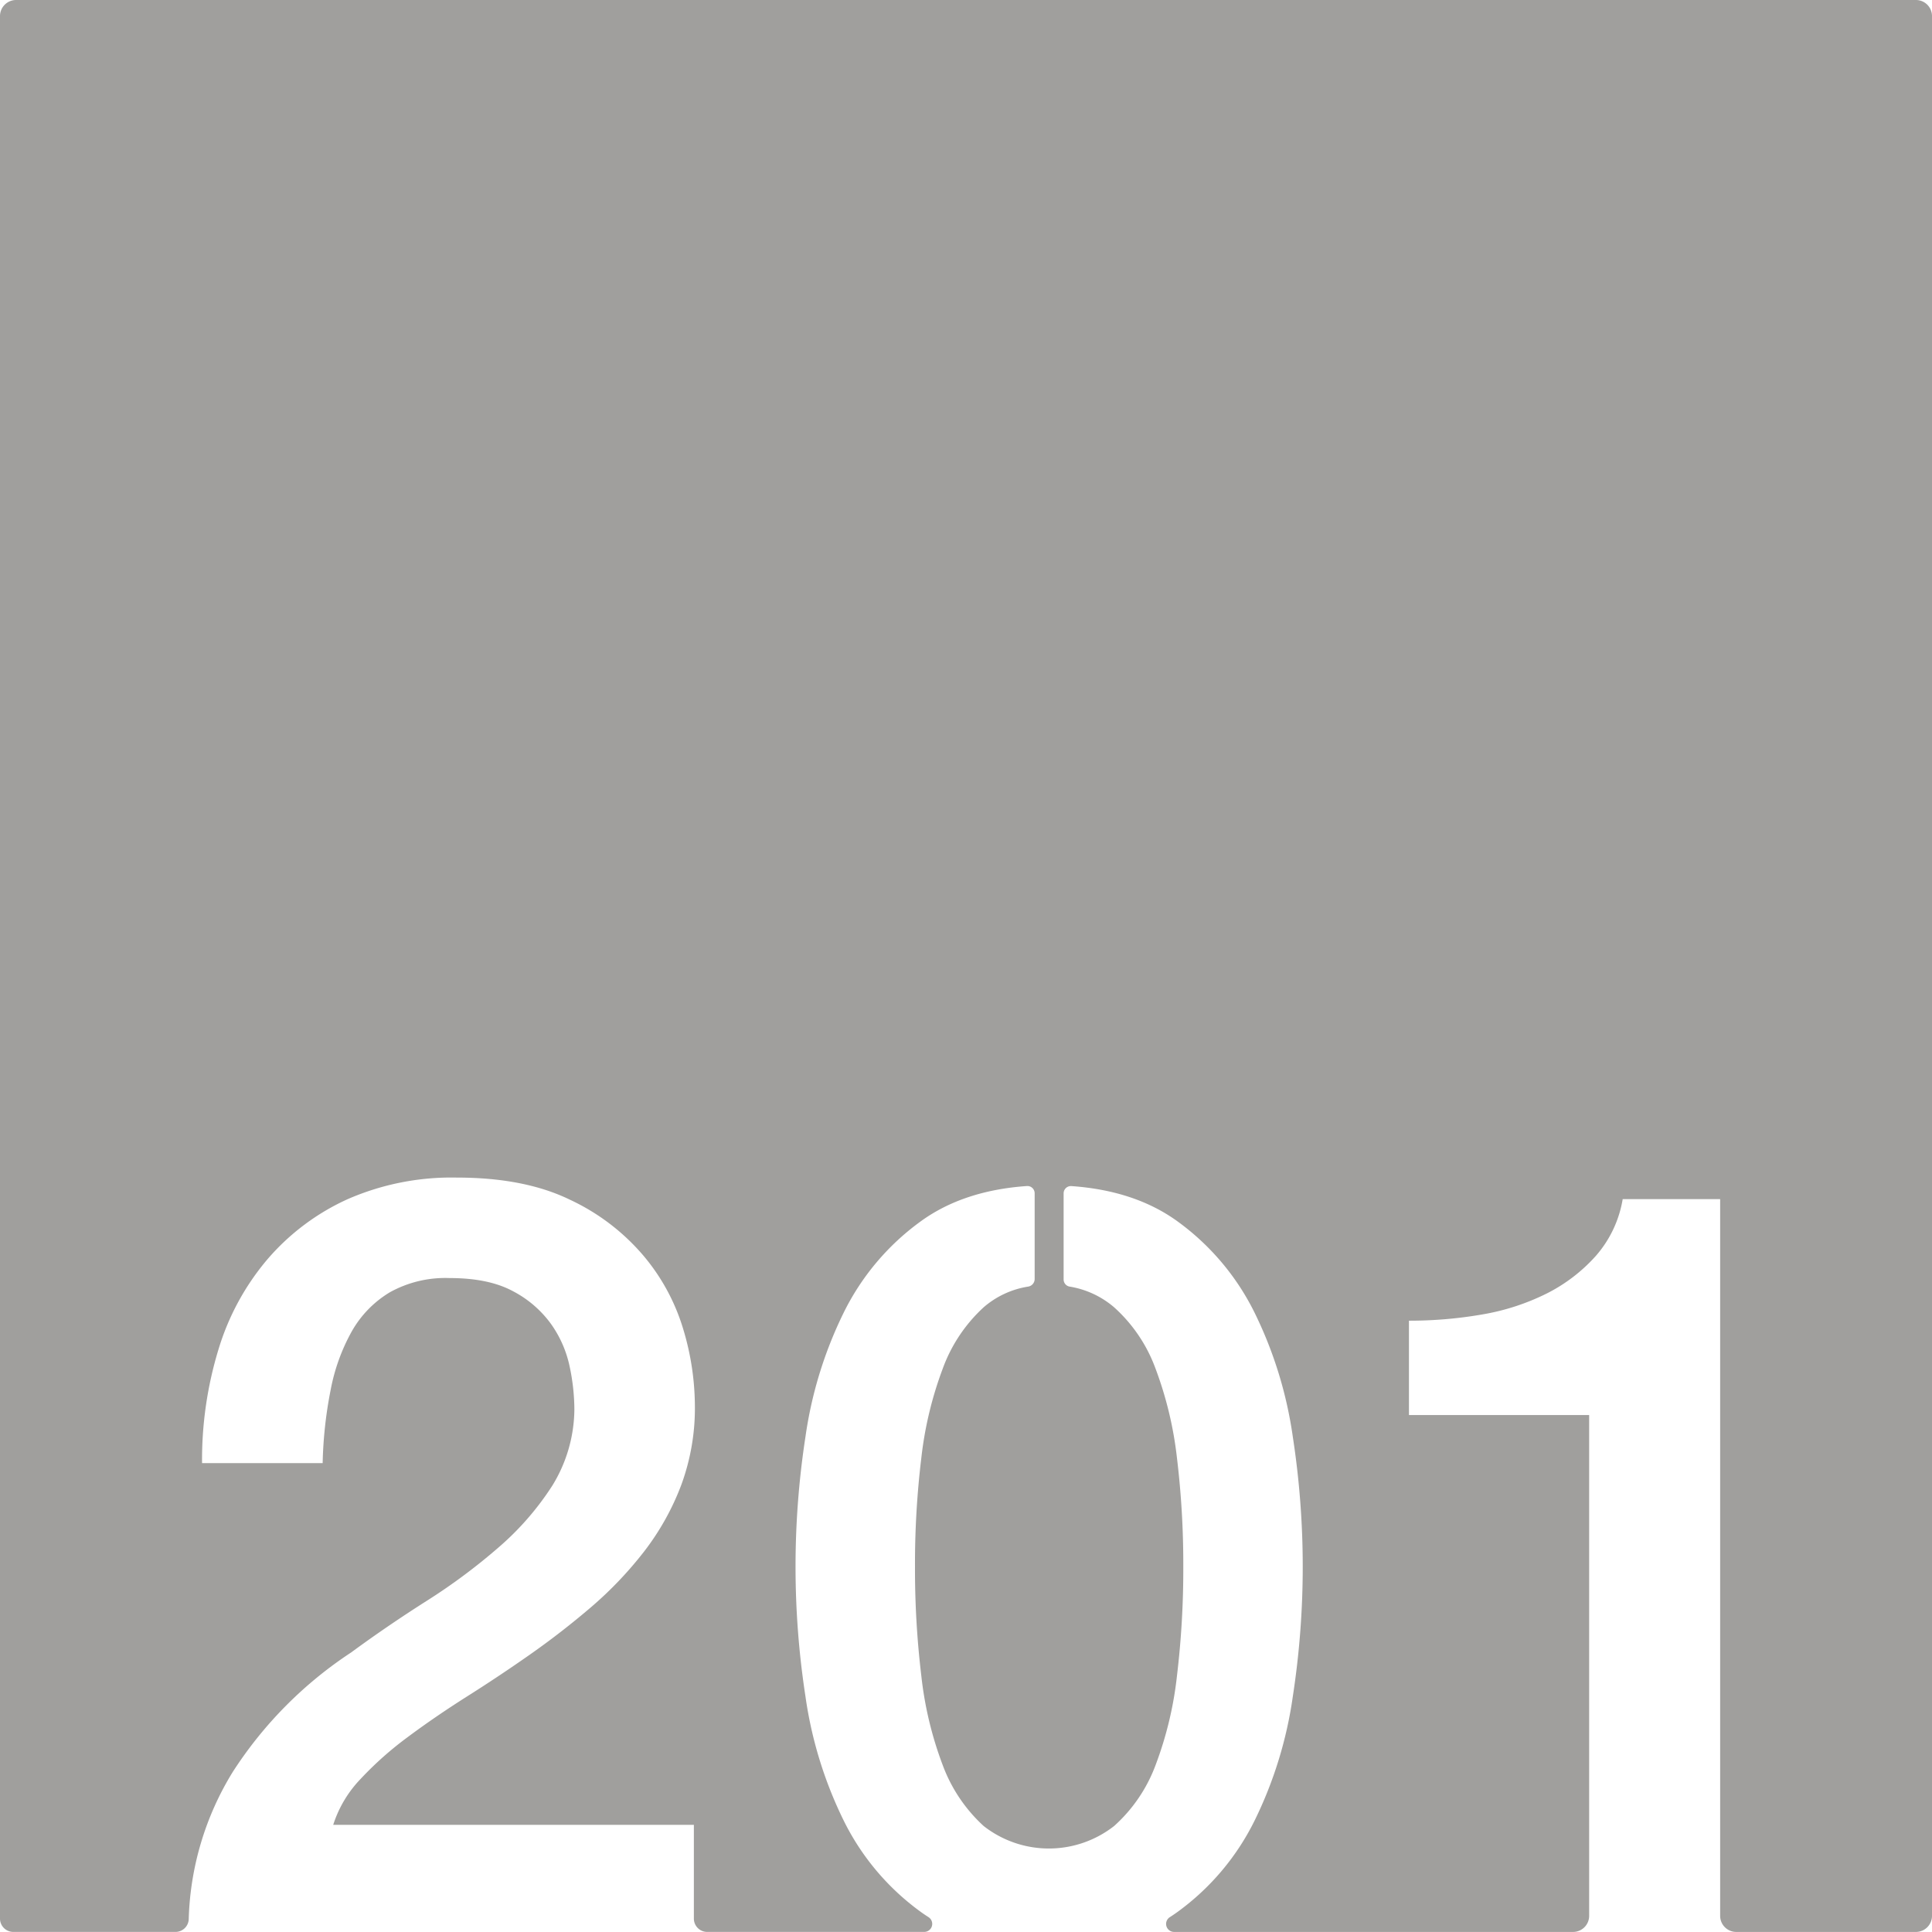 <svg xmlns="http://www.w3.org/2000/svg" width="120.001mm" height="119.997mm" viewBox="0 0 340.16 340.149">
  <g id="Zimmernummer">
      <g id="Z-03-201-E">
        <path fill="#A09f9d" stroke="none" d="M0,2.835V337.8a2.344,2.344,0,0,0,2.345,2.345H30.9a2.33,2.33,0,0,0,2.328-2.226l0-.036a52.182,52.182,0,0,1,7.75-25.9,71.51,71.51,0,0,1,20.86-21.05q6.329-4.65,13.219-9.03a104.294,104.294,0,0,0,12.66-9.4,50.153,50.153,0,0,0,9.5-10.89,25.928,25.928,0,0,0,3.911-13.5,37.025,37.025,0,0,0-.84-7.55,20.033,20.033,0,0,0-3.26-7.44,19.285,19.285,0,0,0-6.7-5.78c-2.861-1.55-6.58-2.32-11.18-2.32a20.128,20.128,0,0,0-10.52,2.51,18.864,18.864,0,0,0-6.7,6.89,34.12,34.12,0,0,0-3.719,10.33,74.129,74.129,0,0,0-1.4,12.85H35.576a66.5,66.5,0,0,1,2.889-20.01,44.189,44.189,0,0,1,8.661-15.92,40.8,40.8,0,0,1,14.06-10.53,45.669,45.669,0,0,1,19.27-3.81q11.91,0,19.92,3.91a38.121,38.121,0,0,1,12.94,9.87,36.094,36.094,0,0,1,6.989,12.94,47.4,47.4,0,0,1,2.04,13.31,39.167,39.167,0,0,1-2.42,14.15,45.324,45.324,0,0,1-6.509,11.64,66.654,66.654,0,0,1-9.31,9.78q-5.22,4.47-10.8,8.38t-11.179,7.44q-5.58,3.54-10.33,7.08a60.319,60.319,0,0,0-8.29,7.36,20.8,20.8,0,0,0-4.84,8.1h63.5V337.8a2.344,2.344,0,0,0,2.345,2.345h38.2a1.411,1.411,0,0,0,.769-2.6c-.467-.3-.918-.6-1.363-.924a43.729,43.729,0,0,1-13.65-16.24,72.549,72.549,0,0,1-6.651-21.68,150.379,150.379,0,0,1,0-45.75,72.54,72.54,0,0,1,6.651-21.68,43.651,43.651,0,0,1,13.65-16.24q7.484-5.43,18.69-6.21a1.277,1.277,0,0,1,1.36,1.279V225.24a1.355,1.355,0,0,1-1.111,1.281,15.689,15.689,0,0,0-7.869,3.649,27.315,27.315,0,0,0-7.2,10.79,65.464,65.464,0,0,0-3.779,15.78,155.361,155.361,0,0,0-1.11,19.09,157.509,157.509,0,0,0,1.11,19.19,64.1,64.1,0,0,0,3.779,15.78,27.4,27.4,0,0,0,7.2,10.7,18.634,18.634,0,0,0,22.97,0,27.012,27.012,0,0,0,7.289-10.7,64.1,64.1,0,0,0,3.781-15.78,157.516,157.516,0,0,0,1.109-19.19,155.368,155.368,0,0,0-1.109-19.09,65.461,65.461,0,0,0-3.781-15.78,26.931,26.931,0,0,0-7.289-10.79,16,16,0,0,0-7.87-3.65,1.274,1.274,0,0,1-1.02-1.25V210.109a1.279,1.279,0,0,1,1.357-1.279q11.192.778,18.692,6.21a43.746,43.746,0,0,1,13.651,16.24,72.567,72.567,0,0,1,6.65,21.68,150.379,150.379,0,0,1,0,45.75,72.576,72.576,0,0,1-6.65,21.68,43.825,43.825,0,0,1-13.651,16.24c-.436.314-.877.615-1.334.906a1.411,1.411,0,0,0,.736,2.613h70.244a2.834,2.834,0,0,0,2.834-2.834V249.14H248.07V232.53a74.991,74.991,0,0,0,12.911-1.1,40.587,40.587,0,0,0,11.35-3.69,29.217,29.217,0,0,0,8.67-6.65,20.182,20.182,0,0,0,4.7-9.96h17.16V337.315a2.835,2.835,0,0,0,2.835,2.834h31.63a2.834,2.834,0,0,0,2.835-2.834V2.835A2.835,2.835,0,0,0,337.325,0H2.835A2.835,2.835,0,0,0,0,2.835Z"/>
      </g>
    </g>
</svg>

